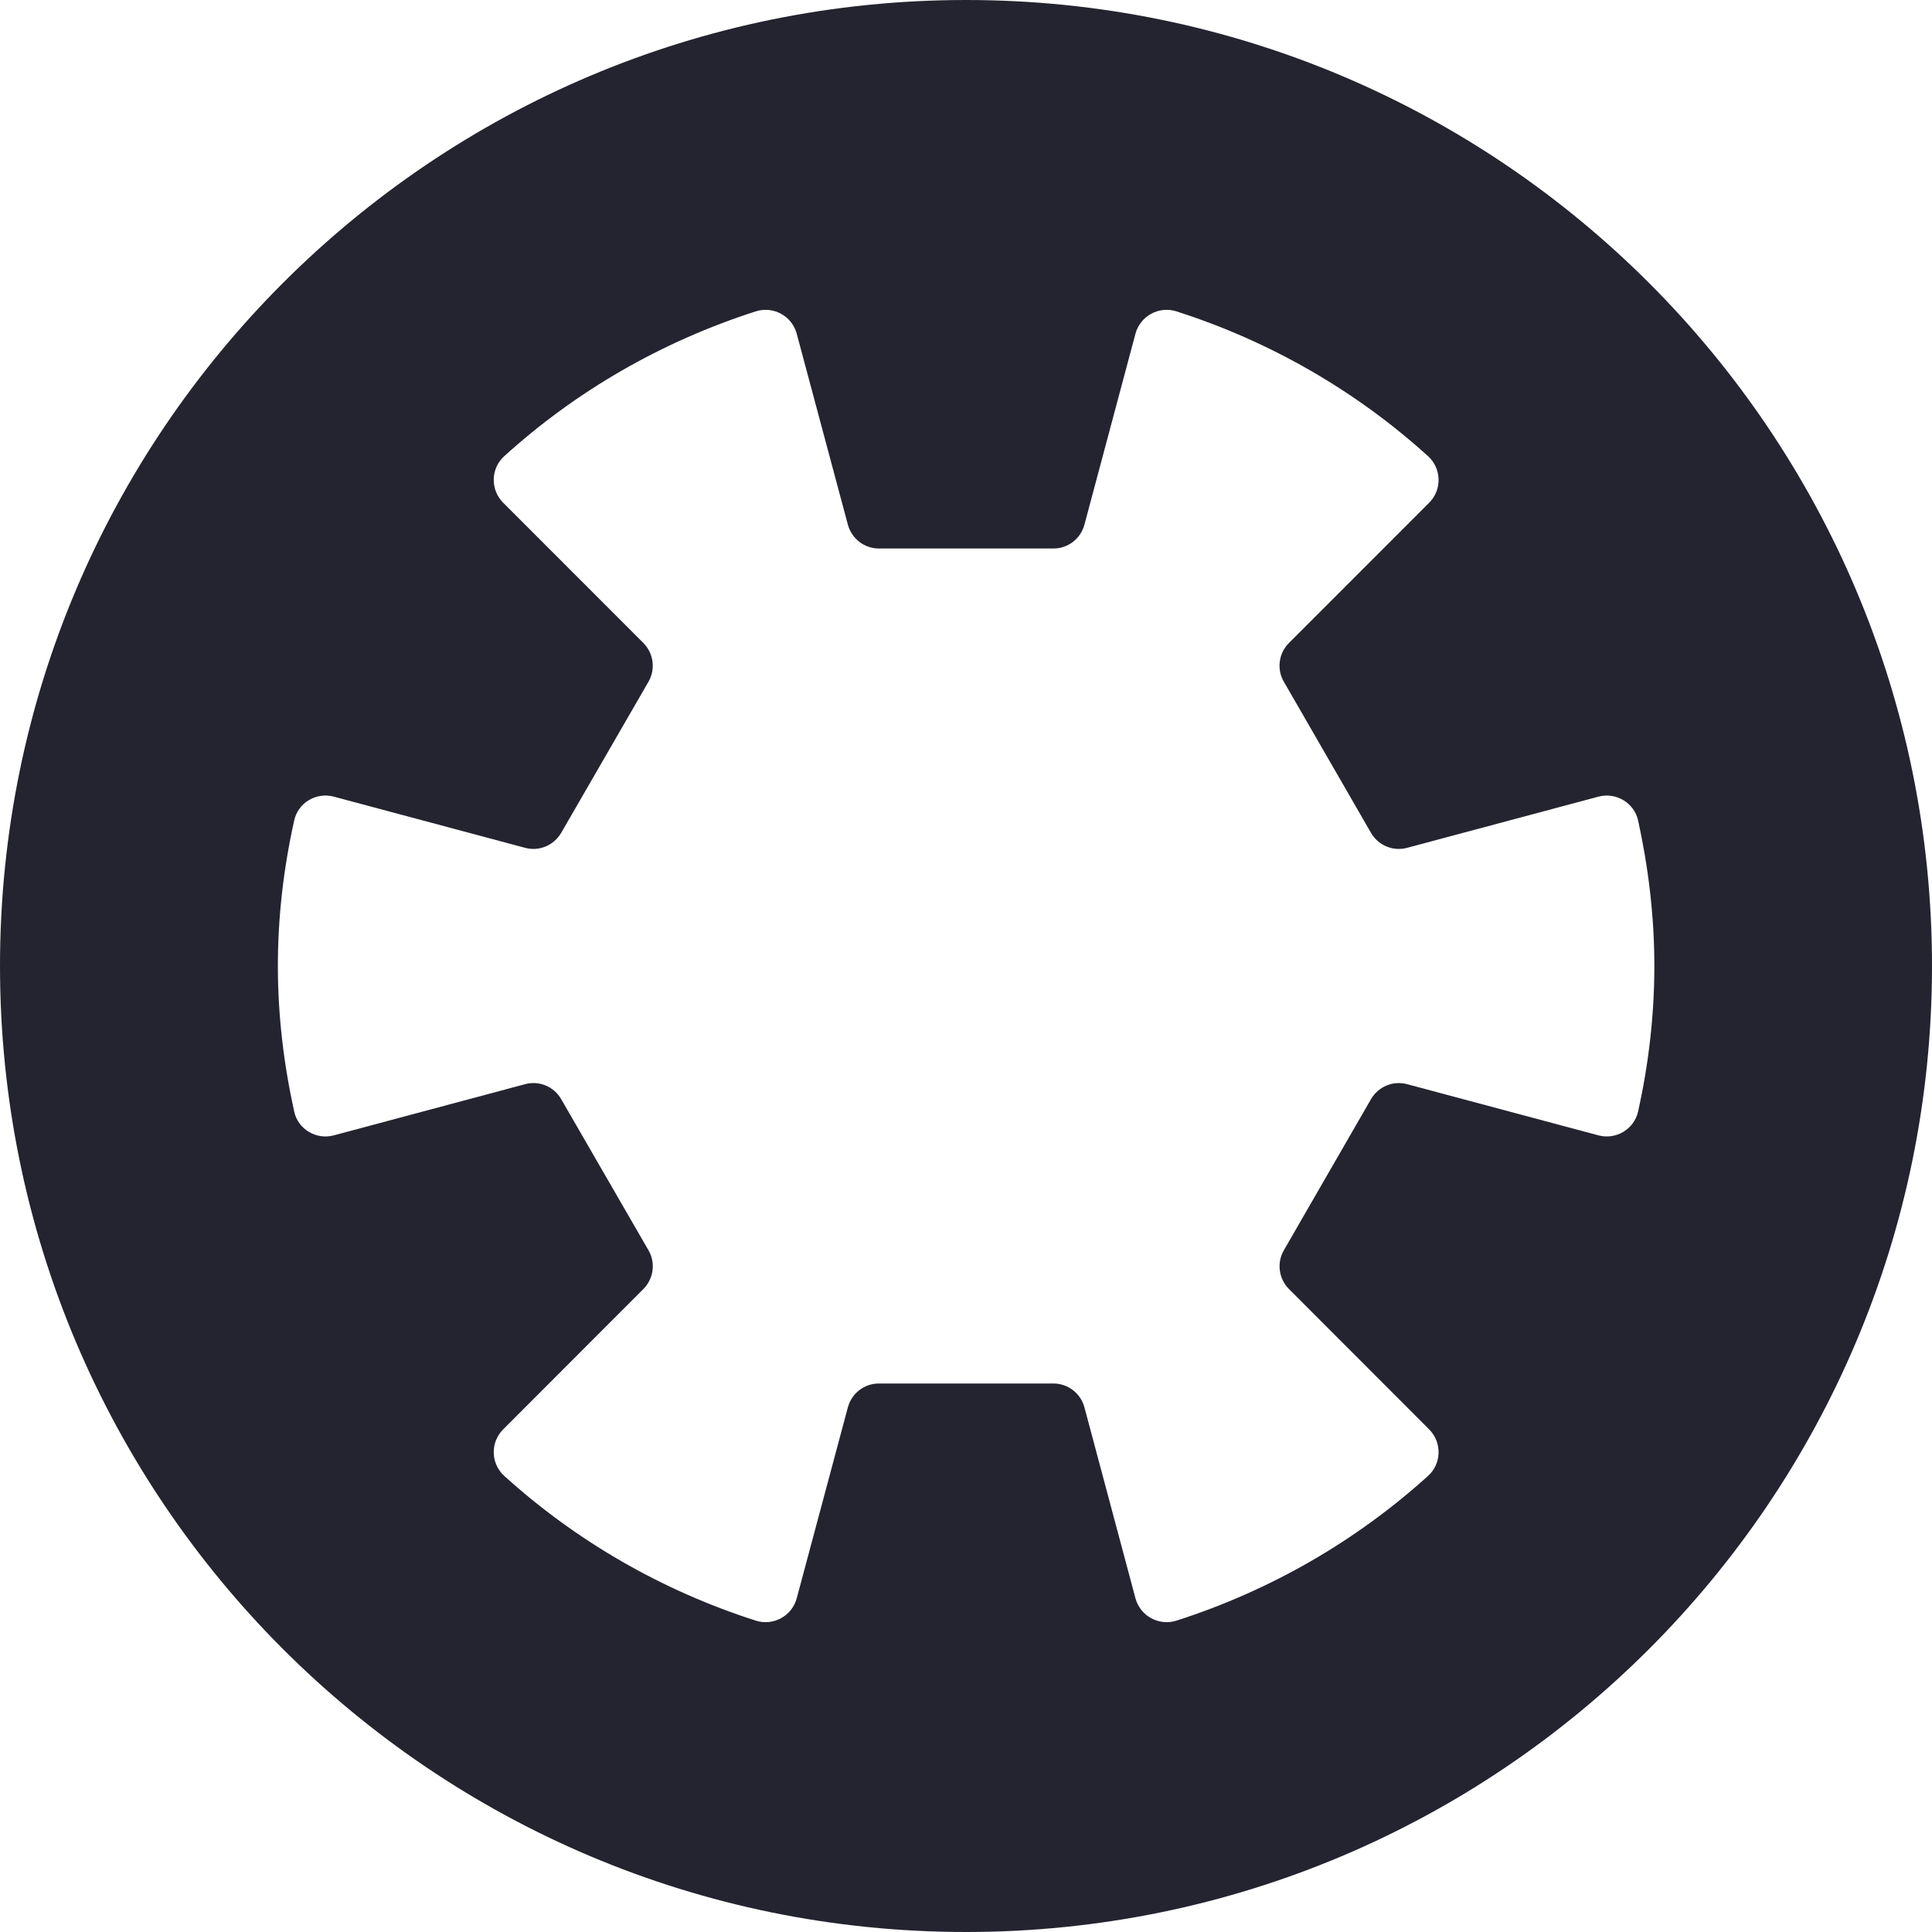 <svg width="52" height="52" viewBox="0 0 52 52" fill="none" xmlns="http://www.w3.org/2000/svg">
<path d="M26 0C11.642 0 0 11.642 0 26C0 40.358 11.642 52 26 52C40.358 52 52 40.358 52 26C52 11.642 40.358 0 26 0ZM44.091 29.913C43.984 30.392 43.497 30.685 43.021 30.558L37.874 29.181C37.495 29.078 37.099 29.245 36.901 29.583L34.555 33.651C34.36 33.99 34.417 34.417 34.693 34.695L38.465 38.471C38.815 38.821 38.803 39.394 38.436 39.724C36.506 41.471 34.202 42.806 31.663 43.62C31.192 43.769 30.691 43.497 30.561 43.018L29.187 37.877C29.084 37.498 28.743 37.237 28.352 37.237H23.656C23.263 37.237 22.925 37.498 22.821 37.877L21.444 43.018C21.315 43.497 20.813 43.769 20.343 43.62C17.807 42.808 15.5 41.471 13.572 39.724C13.205 39.392 13.194 38.818 13.544 38.471L17.316 34.695C17.591 34.42 17.652 33.99 17.454 33.651L15.104 29.583C14.909 29.245 14.51 29.078 14.132 29.181L8.985 30.558C8.512 30.685 8.021 30.395 7.918 29.916C7.64 28.654 7.479 27.346 7.479 26C7.479 24.654 7.637 23.346 7.918 22.084C8.021 21.605 8.512 21.315 8.985 21.442L14.132 22.819C14.51 22.922 14.906 22.755 15.104 22.417L17.454 18.349C17.649 18.01 17.591 17.583 17.316 17.305L13.544 13.532C13.194 13.182 13.205 12.608 13.572 12.278C15.5 10.528 17.804 9.195 20.343 8.38C20.813 8.231 21.315 8.503 21.444 8.982L22.821 14.123C22.925 14.502 23.266 14.763 23.656 14.763H28.352C28.745 14.763 29.084 14.502 29.187 14.123L30.561 8.982C30.691 8.503 31.192 8.231 31.663 8.38C34.199 9.192 36.506 10.528 38.436 12.278C38.803 12.611 38.815 13.185 38.465 13.532L34.693 17.305C34.417 17.58 34.357 18.01 34.555 18.349L36.901 22.417C37.096 22.755 37.495 22.922 37.874 22.819L43.021 21.442C43.497 21.315 43.984 21.608 44.091 22.087C44.366 23.346 44.527 24.657 44.527 26C44.527 27.343 44.369 28.654 44.091 29.913Z" fill="#242430"/>
</svg>
